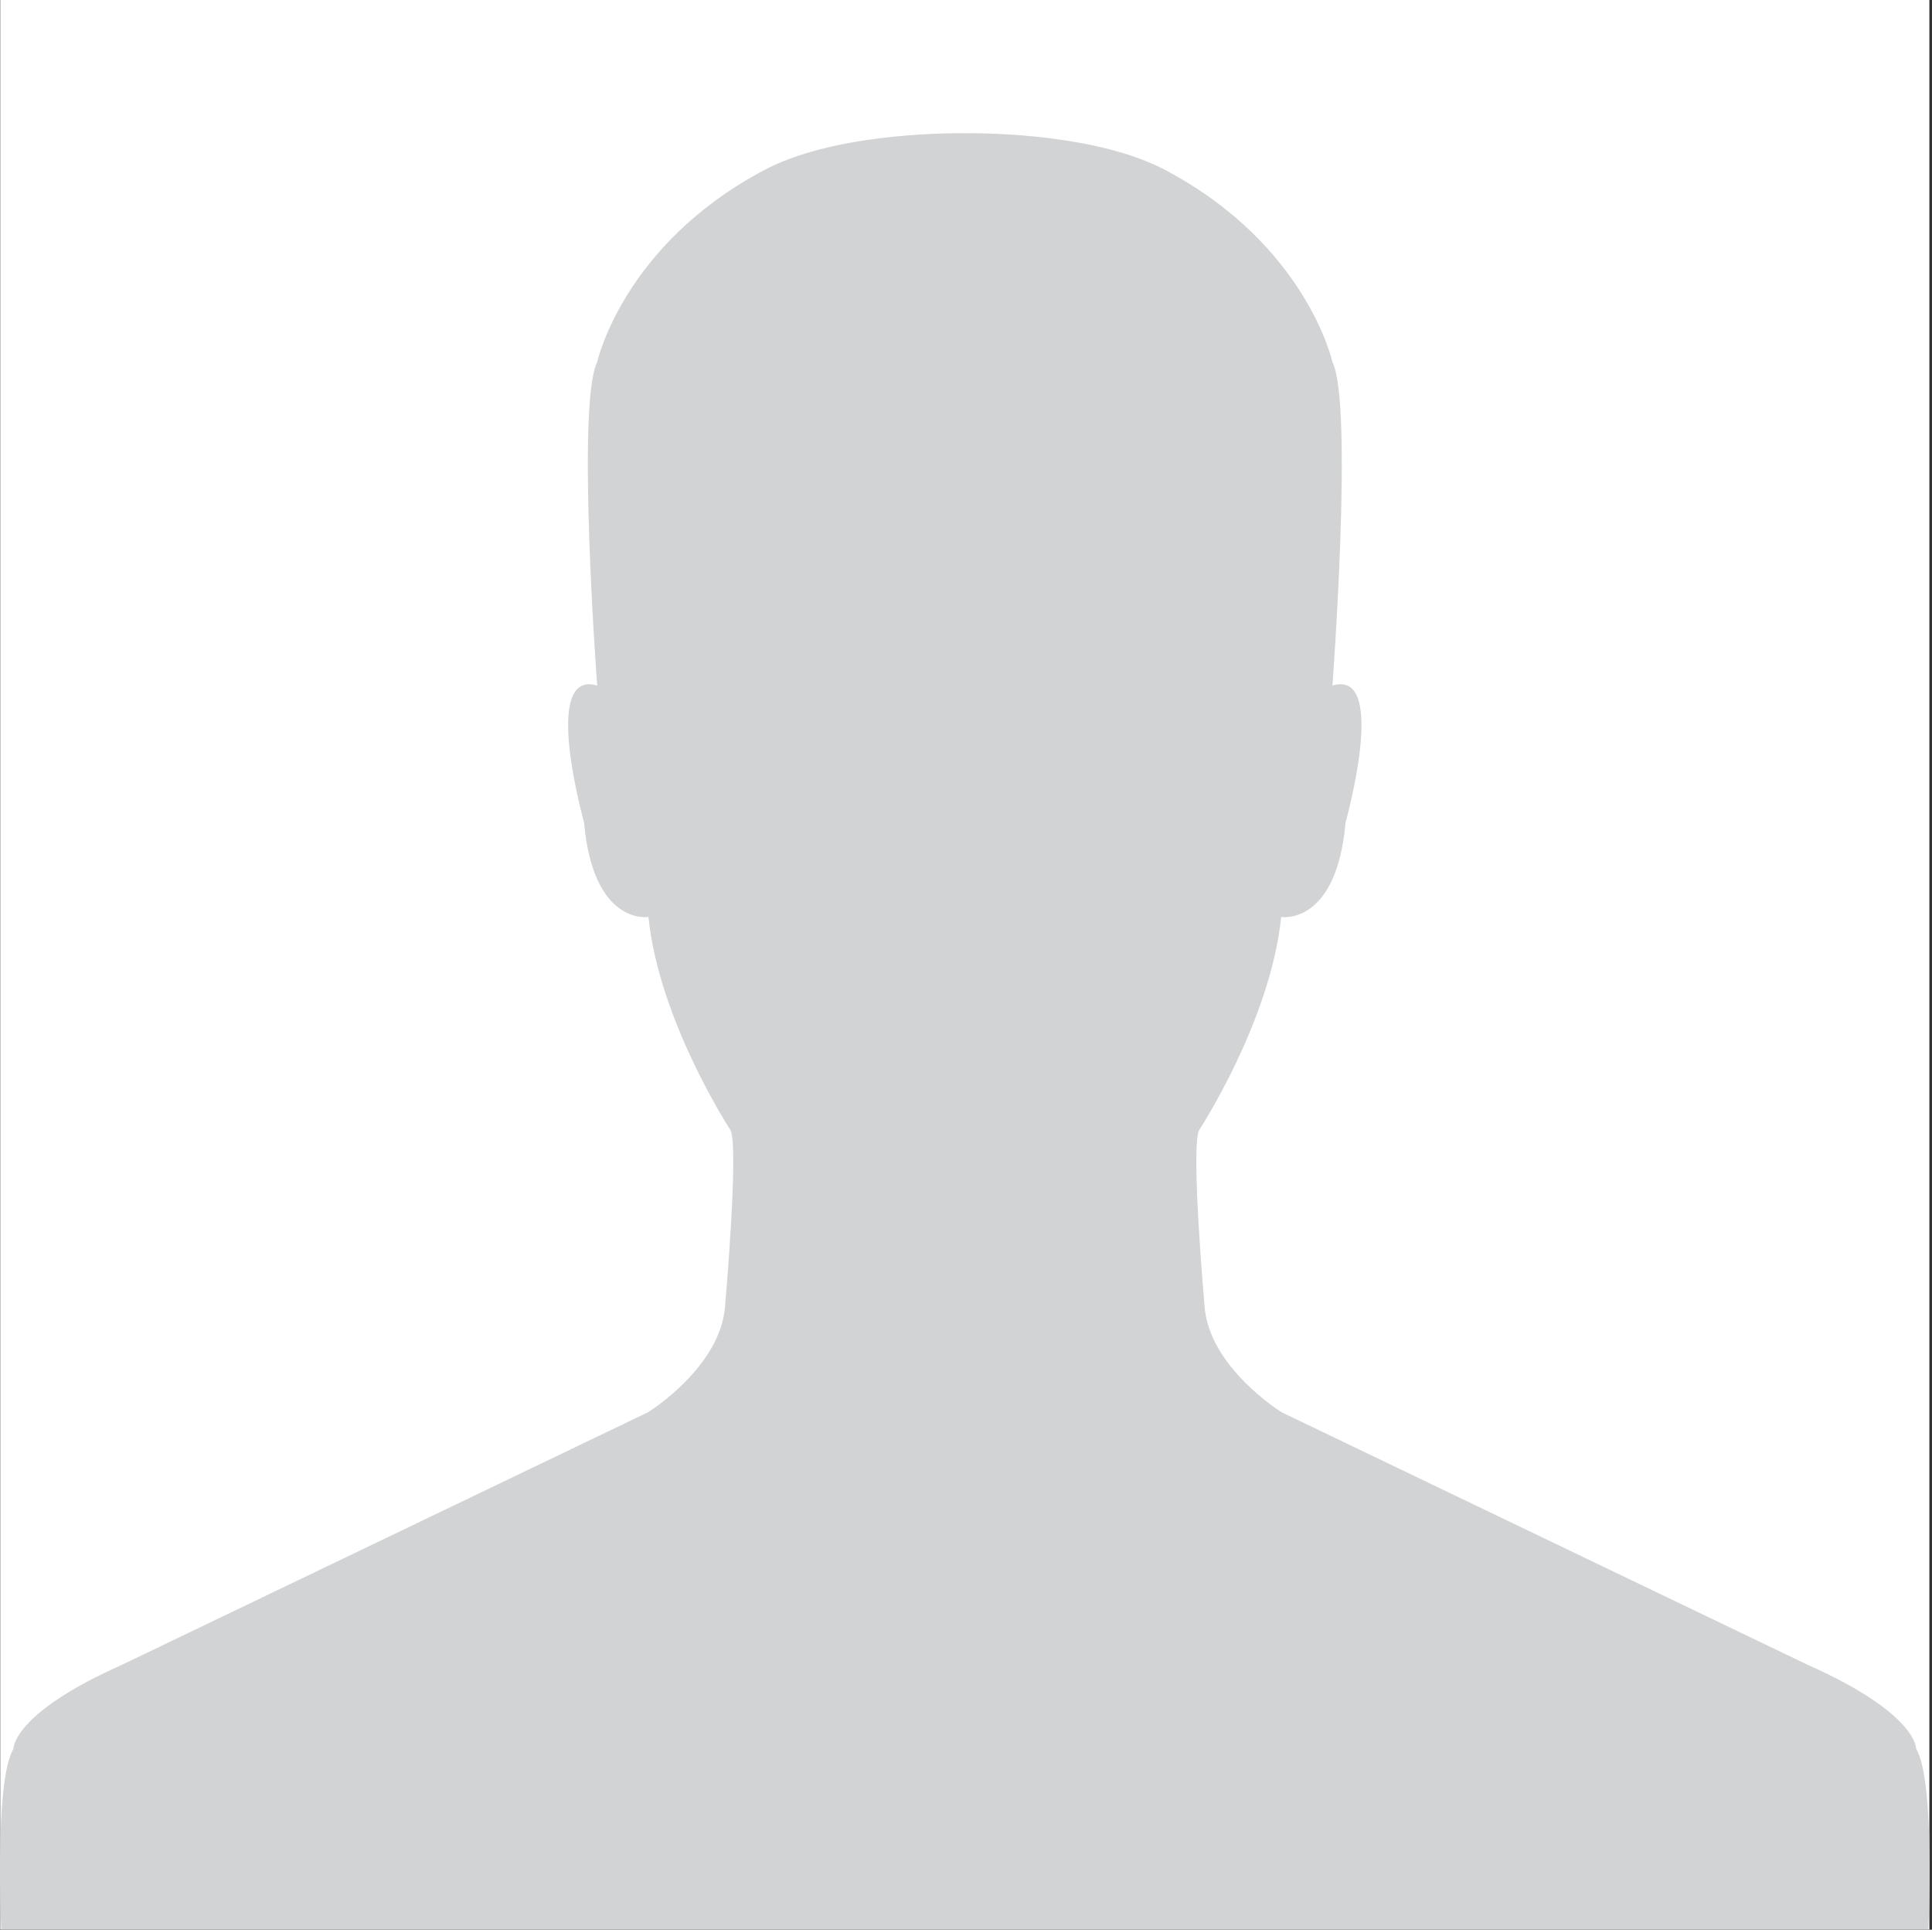 <svg viewBox="0 0 2921 2917" xmlns="http://www.w3.org/2000/svg" fill-rule="evenodd" clip-rule="evenodd"
     stroke-linejoin="round" stroke-miterlimit="2">
    <rect x="0" y="0" width="2921" height="2917" fill="#333333" stroke="none"/>
    <g>
        <path fill="#fff" d="M.358 0h2916.67v2916.67H.358z"/>
        <path d="M2897.03 2643.68s2.654-52.988-164.304-127.204l-795.063-381.629s-110.654-68.184-116.6-161.667c0 0-21.208-241.175-7.95-265.025 0 0 107.984-164.975 123.884-321.996 0 0 83.479 13.913 97.395-143.112 0 0 65.592-232.555-19.874-206.717 0 0 31.804-425.354 0-488.958 0 0-38.759-176.971-252.434-290.192-101.7-53.892-264.183-56.092-303.358-55.796h-.05c-39.175-.296-201.658 1.904-303.363 55.796C941.642 370.401 902.88 547.372 902.88 547.372c-31.8 63.604 0 488.958 0 488.958-85.462-25.838-19.871 206.717-19.871 206.717 13.917 157.025 97.396 143.112 97.396 143.112 15.9 157.021 123.883 321.996 123.883 321.996 13.259 23.85-7.95 265.025-7.95 265.025-5.954 93.483-116.6 161.667-116.6 161.667l-795.062 381.629C17.713 2590.692 20.368 2643.68 20.368 2643.68c-29.138 47.708-18.451 272.992-18.451 272.992h2913.56s10.692-225.284-18.45-272.992z"
              fill="#d1d3d4"/>
    </g>
</svg>